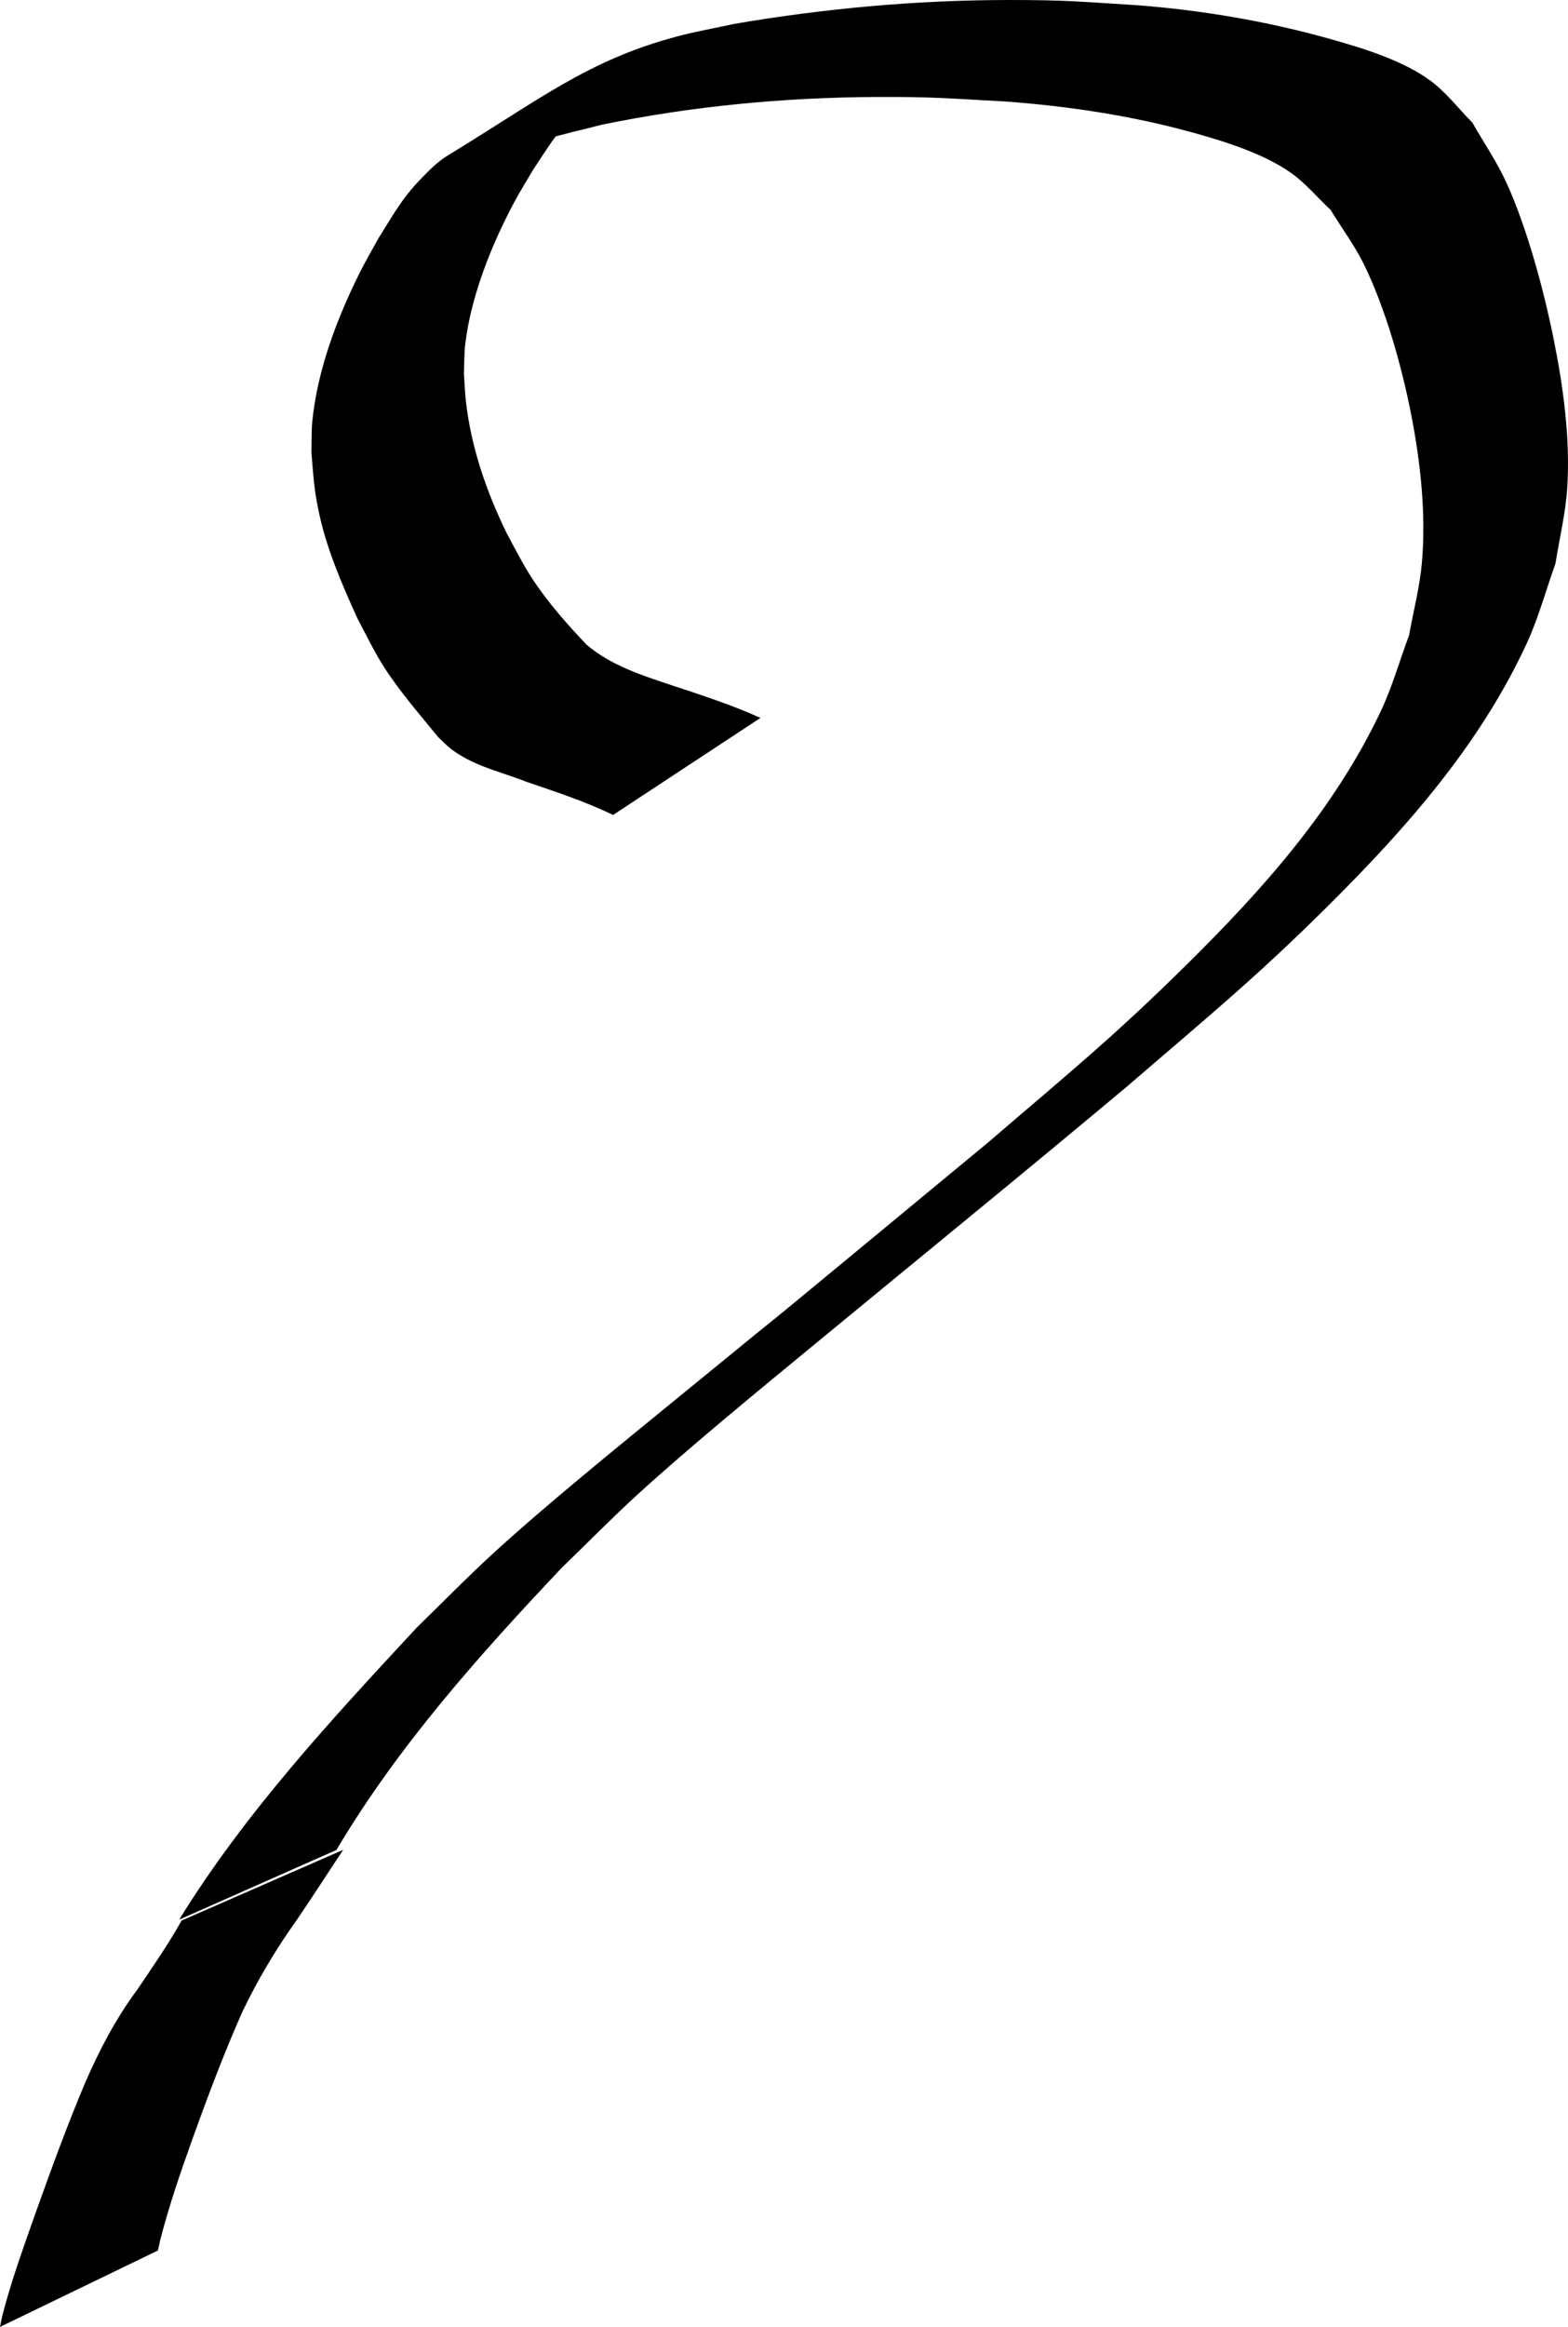 <?xml version="1.0" encoding="UTF-8" standalone="no"?>
<svg
   xmlns:dc="http://purl.org/dc/elements/1.1/"
   xmlns:cc="http://creativecommons.org/ns#"
   xmlns:rdf="http://www.w3.org/1999/02/22-rdf-syntax-ns#"
   xmlns:svg="http://www.w3.org/2000/svg"
   xmlns="http://www.w3.org/2000/svg"
   xmlns:sodipodi="http://sodipodi.sourceforge.net/DTD/sodipodi-0.dtd"
   xmlns:inkscape="http://www.inkscape.org/namespaces/inkscape"
   height="393.257"
   width="265.151"
   version="1.1"
   id="svg19"
   viewBox="0 0 265.151 393.257"
   sodipodi:docname="MOD_With.svg"
   inkscape:version="1.0.1 (3bc2e813f5, 2020-09-07)">
  <defs
     id="defs6" />
  <sodipodi:namedview
     pagecolor="#ffffff"
     bordercolor="#666666"
     borderopacity="1"
     objecttolerance="10"
     gridtolerance="10"
     guidetolerance="10"
     inkscape:pageopacity="0"
     inkscape:pageshadow="2"
     inkscape:window-width="830"
     inkscape:window-height="480"
     id="namedview4"
     showgrid="false"
     inkscape:zoom="2.1614365"
     inkscape:cx="-220.57476"
     inkscape:cy="-157.11453"
     inkscape:window-x="0"
     inkscape:window-y="0"
     inkscape:window-maximized="0"
     inkscape:current-layer="svg19" />
  <path
     id="path986"
     style="stroke-width:5;stroke-miterlimit:4;stroke-dasharray:none"
     d="m 30.706,324.585 c -2.256,4.031 -4.888,7.826 -7.474,11.648 -3.655,4.92 -6.458,10.275 -8.884,15.881 -3.02,7.156 -5.666,14.443 -8.286,21.751 -2.044,5.83 -4.187,11.645 -5.705,17.64 -0.119,0.584 -0.238,1.168 -0.357,1.752 0,0 26.706,-12.916 26.706,-12.916 v 0 c 0.117,-0.538 0.235,-1.077 0.352,-1.615 1.488,-5.843 3.448,-11.554 5.486,-17.225 2.613,-7.271 5.33,-14.502 8.469,-21.566 2.607,-5.43 5.675,-10.57 9.184,-15.472 2.667,-3.911 5.211,-7.9 7.839,-11.836 0,0 -27.331,11.958 -27.331,11.958 z m 97.892,-203.257 c -4.947,-2.244 -10.127,-3.892 -15.274,-5.604 -5,-1.657 -10.039,-3.309 -14.109,-6.74 -3.274,-3.449 -6.493,-7.079 -9.126,-11.056 -1.559,-2.354 -3.167,-5.507 -4.487,-7.97 -3.382,-6.985 -5.948,-14.403 -6.819,-22.147 -0.177,-1.569 -0.223,-3.151 -0.335,-4.726 0.081,-1.701 0.031,-3.413 0.244,-5.102 1.027,-8.149 4.431,-16.623 8.271,-23.823 1.016,-1.904 2.177,-3.727 3.266,-5.591 2.609,-3.882 3.904,-6.34 7.407,-9.491 1.488,-1.339 6.588,-4.532 4.844,-3.55 -6.203,3.493 -12.628,6.727 -18.248,11.098 -2.21,1.719 5.174,-2.162 7.844,-3.006 3.215,-1.016 6.523,-1.709 9.784,-2.563 15.204,-3.115 30.709,-4.587 46.222,-4.666 9.576,-0.049 12.278,0.239 21.833,0.757 10.75,0.783 21.459,2.394 31.858,5.276 5.26,1.458 11.992,3.555 16.564,6.814 2.477,1.766 4.445,4.155 6.668,6.232 1.918,3.147 4.154,6.121 5.754,9.442 3.609,7.488 6.297,17.087 7.879,25.183 1.58,8.089 2.529,16.783 1.803,25.043 -0.361,4.106 -1.435,8.117 -2.153,12.176 -1.605,4.307 -2.849,8.767 -4.815,12.921 -7.83,16.547 -19.972,30.124 -32.876,42.861 -12.485,12.323 -20.069,18.431 -33.449,29.933 -5.947,4.918 -11.892,9.838 -17.842,14.753 -31.435,25.964 -4.441,3.7 -35.267,28.919 -9.454,7.734 -21.574,17.527 -30.655,25.836 -4.42,4.045 -8.6,8.345 -12.9,12.518 -14.415,15.531 -29.016,31.258 -40.182,49.369 0,0 26.578,-11.766 26.578,-11.766 v 0 c 10.435,-17.561 24.148,-32.929 38.13,-47.715 4.24,-4.096 8.371,-8.309 12.721,-12.289 8.762,-8.015 21.034,-18.054 30.113,-25.535 17.657,-14.548 35.406,-28.985 52.945,-43.676 13.277,-11.453 21.408,-18.05 33.796,-30.355 13.243,-13.155 25.691,-27.253 33.596,-44.368 2.006,-4.344 3.239,-9.005 4.859,-13.507 0.657,-4.21 1.688,-8.379 1.972,-12.631 0.561,-8.415 -0.665,-17.279 -2.329,-25.484 -1.648,-8.128 -4.436,-18.478 -7.88,-26.089 -1.623,-3.588 -3.879,-6.855 -5.819,-10.283 -2.326,-2.333 -4.342,-5.023 -6.978,-7 -4.717,-3.538 -11.741,-5.644 -17.249,-7.188 -10.514,-2.946 -21.323,-4.776 -32.202,-5.638 -9.811,-0.607 -12.174,-0.907 -22.021,-0.898 C 154.994,0.014 139.472,1.42 124.157,4.038 c -3.234,0.711 -6.503,1.28 -9.703,2.132 -15.014,4.001 -23.108,10.592 -38.715,20.091 -1.759,1.071 -3.228,2.577 -4.656,4.061 -3.198,3.322 -4.649,6.079 -7.088,9.957 -1.05,1.925 -2.172,3.812 -3.149,5.775 -3.853,7.735 -7.116,16.329 -8.019,24.982 -0.189,1.805 -0.11,3.629 -0.164,5.443 0.349,4.056 0.378,5.769 1.19,9.758 1.288,6.33 3.884,12.299 6.532,18.153 1.312,2.525 3.036,5.994 4.591,8.406 2.682,4.16 6.003,7.943 9.115,11.775 1.549,1.463 1.821,1.869 3.619,2.988 3.483,2.167 7.607,3.103 11.386,4.595 4.92,1.679 9.889,3.3 14.573,5.579 0,0 24.931,-16.404 24.931,-16.404 z" />
</svg>
